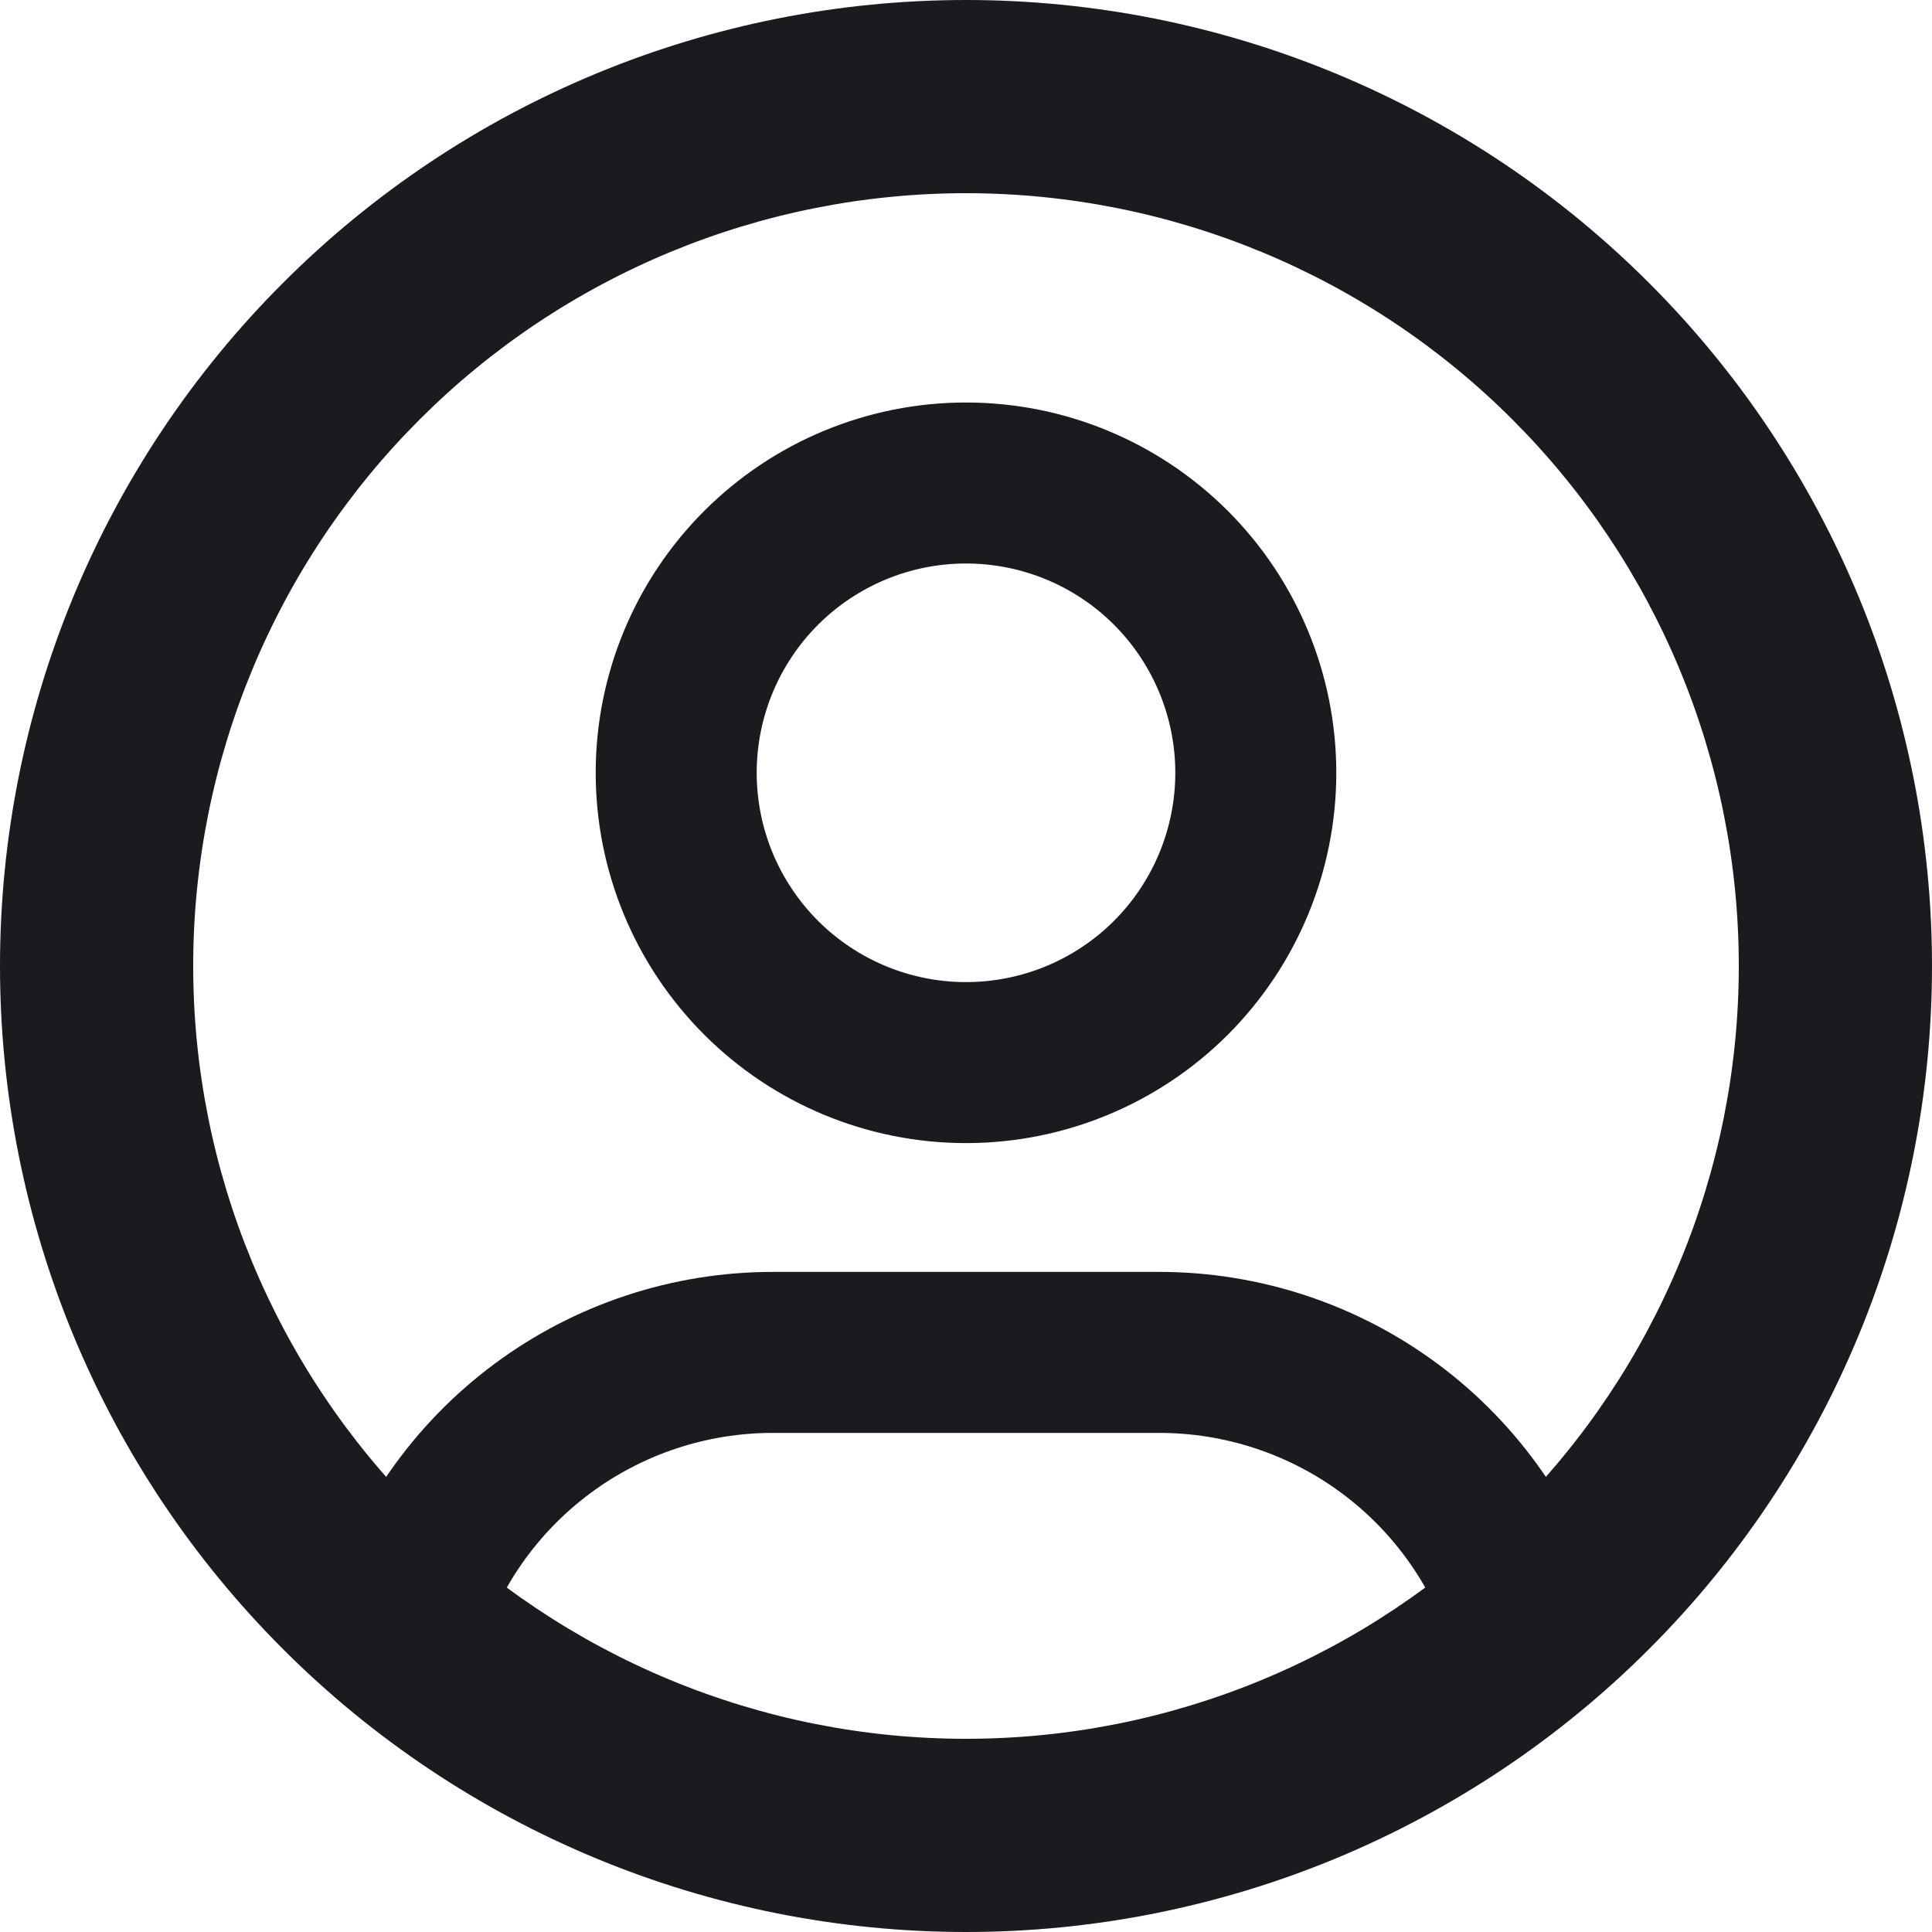 <svg width="24" height="24" viewBox="0 0 24 24" fill="none" xmlns="http://www.w3.org/2000/svg">
<g clip-path="url(#clip0_22_823)">
<path fill-rule="evenodd" clip-rule="evenodd" d="M7.408 0.913C8.864 0.31 10.424 0 12 0C13.576 0 15.136 0.31 16.592 0.913C18.048 1.516 19.371 2.4 20.485 3.515C21.6 4.629 22.483 5.952 23.087 7.408C23.69 8.864 24 10.424 24 12C24 13.576 23.69 15.136 23.087 16.592C22.483 18.048 21.6 19.371 20.485 20.485C19.371 21.6 18.048 22.483 16.592 23.087C15.136 23.69 13.576 24 12 24C10.424 24 8.864 23.69 7.408 23.087C5.952 22.483 4.629 21.6 3.515 20.485C2.4 19.371 1.516 18.048 0.913 16.592C0.31 15.136 0 13.576 0 12C0 10.424 0.31 8.864 0.913 7.408C1.516 5.952 2.4 4.629 3.515 3.515C4.629 2.4 5.952 1.516 7.408 0.913ZM12 2.4C10.739 2.4 9.491 2.648 8.326 3.131C7.162 3.613 6.103 4.32 5.212 5.212C4.32 6.103 3.613 7.162 3.131 8.326C2.648 9.491 2.4 10.739 2.4 12C2.4 13.261 2.648 14.509 3.131 15.674C3.613 16.838 4.32 17.897 5.212 18.788C6.103 19.68 7.162 20.387 8.326 20.869C9.491 21.352 10.739 21.6 12 21.6C13.261 21.6 14.509 21.352 15.674 20.869C16.838 20.387 17.897 19.68 18.788 18.788C19.68 17.897 20.387 16.838 20.869 15.674C21.352 14.509 21.6 13.261 21.6 12C21.6 10.739 21.352 9.491 20.869 8.326C20.387 7.162 19.68 6.103 18.788 5.212C17.897 4.32 16.838 3.613 15.674 3.131C14.509 2.648 13.261 2.4 12 2.4Z" fill="#1B1B1F"/>
<path d="M5.002 20.219C5.299 19.23 5.906 18.364 6.735 17.748C7.563 17.132 8.568 16.8 9.6 16.8H14.4C15.434 16.8 16.44 17.133 17.269 17.75C18.098 18.367 18.705 19.236 19.001 20.226M8.4 9.6C8.4 10.555 8.779 11.47 9.455 12.146C10.13 12.821 11.045 13.2 12 13.2C12.955 13.2 13.871 12.821 14.546 12.146C15.221 11.47 15.6 10.555 15.6 9.6C15.6 8.645 15.221 7.73 14.546 7.054C13.871 6.379 12.955 6 12 6C11.045 6 10.13 6.379 9.455 7.054C8.779 7.73 8.4 8.645 8.4 9.6Z" stroke="#1B1B1F" stroke-width="2" stroke-linecap="round" stroke-linejoin="round"/>
</g>
<defs>
<clipPath id="clip0_22_823">
<rect width="24" height="24" fill="white"/>
</clipPath>
</defs>
</svg>
